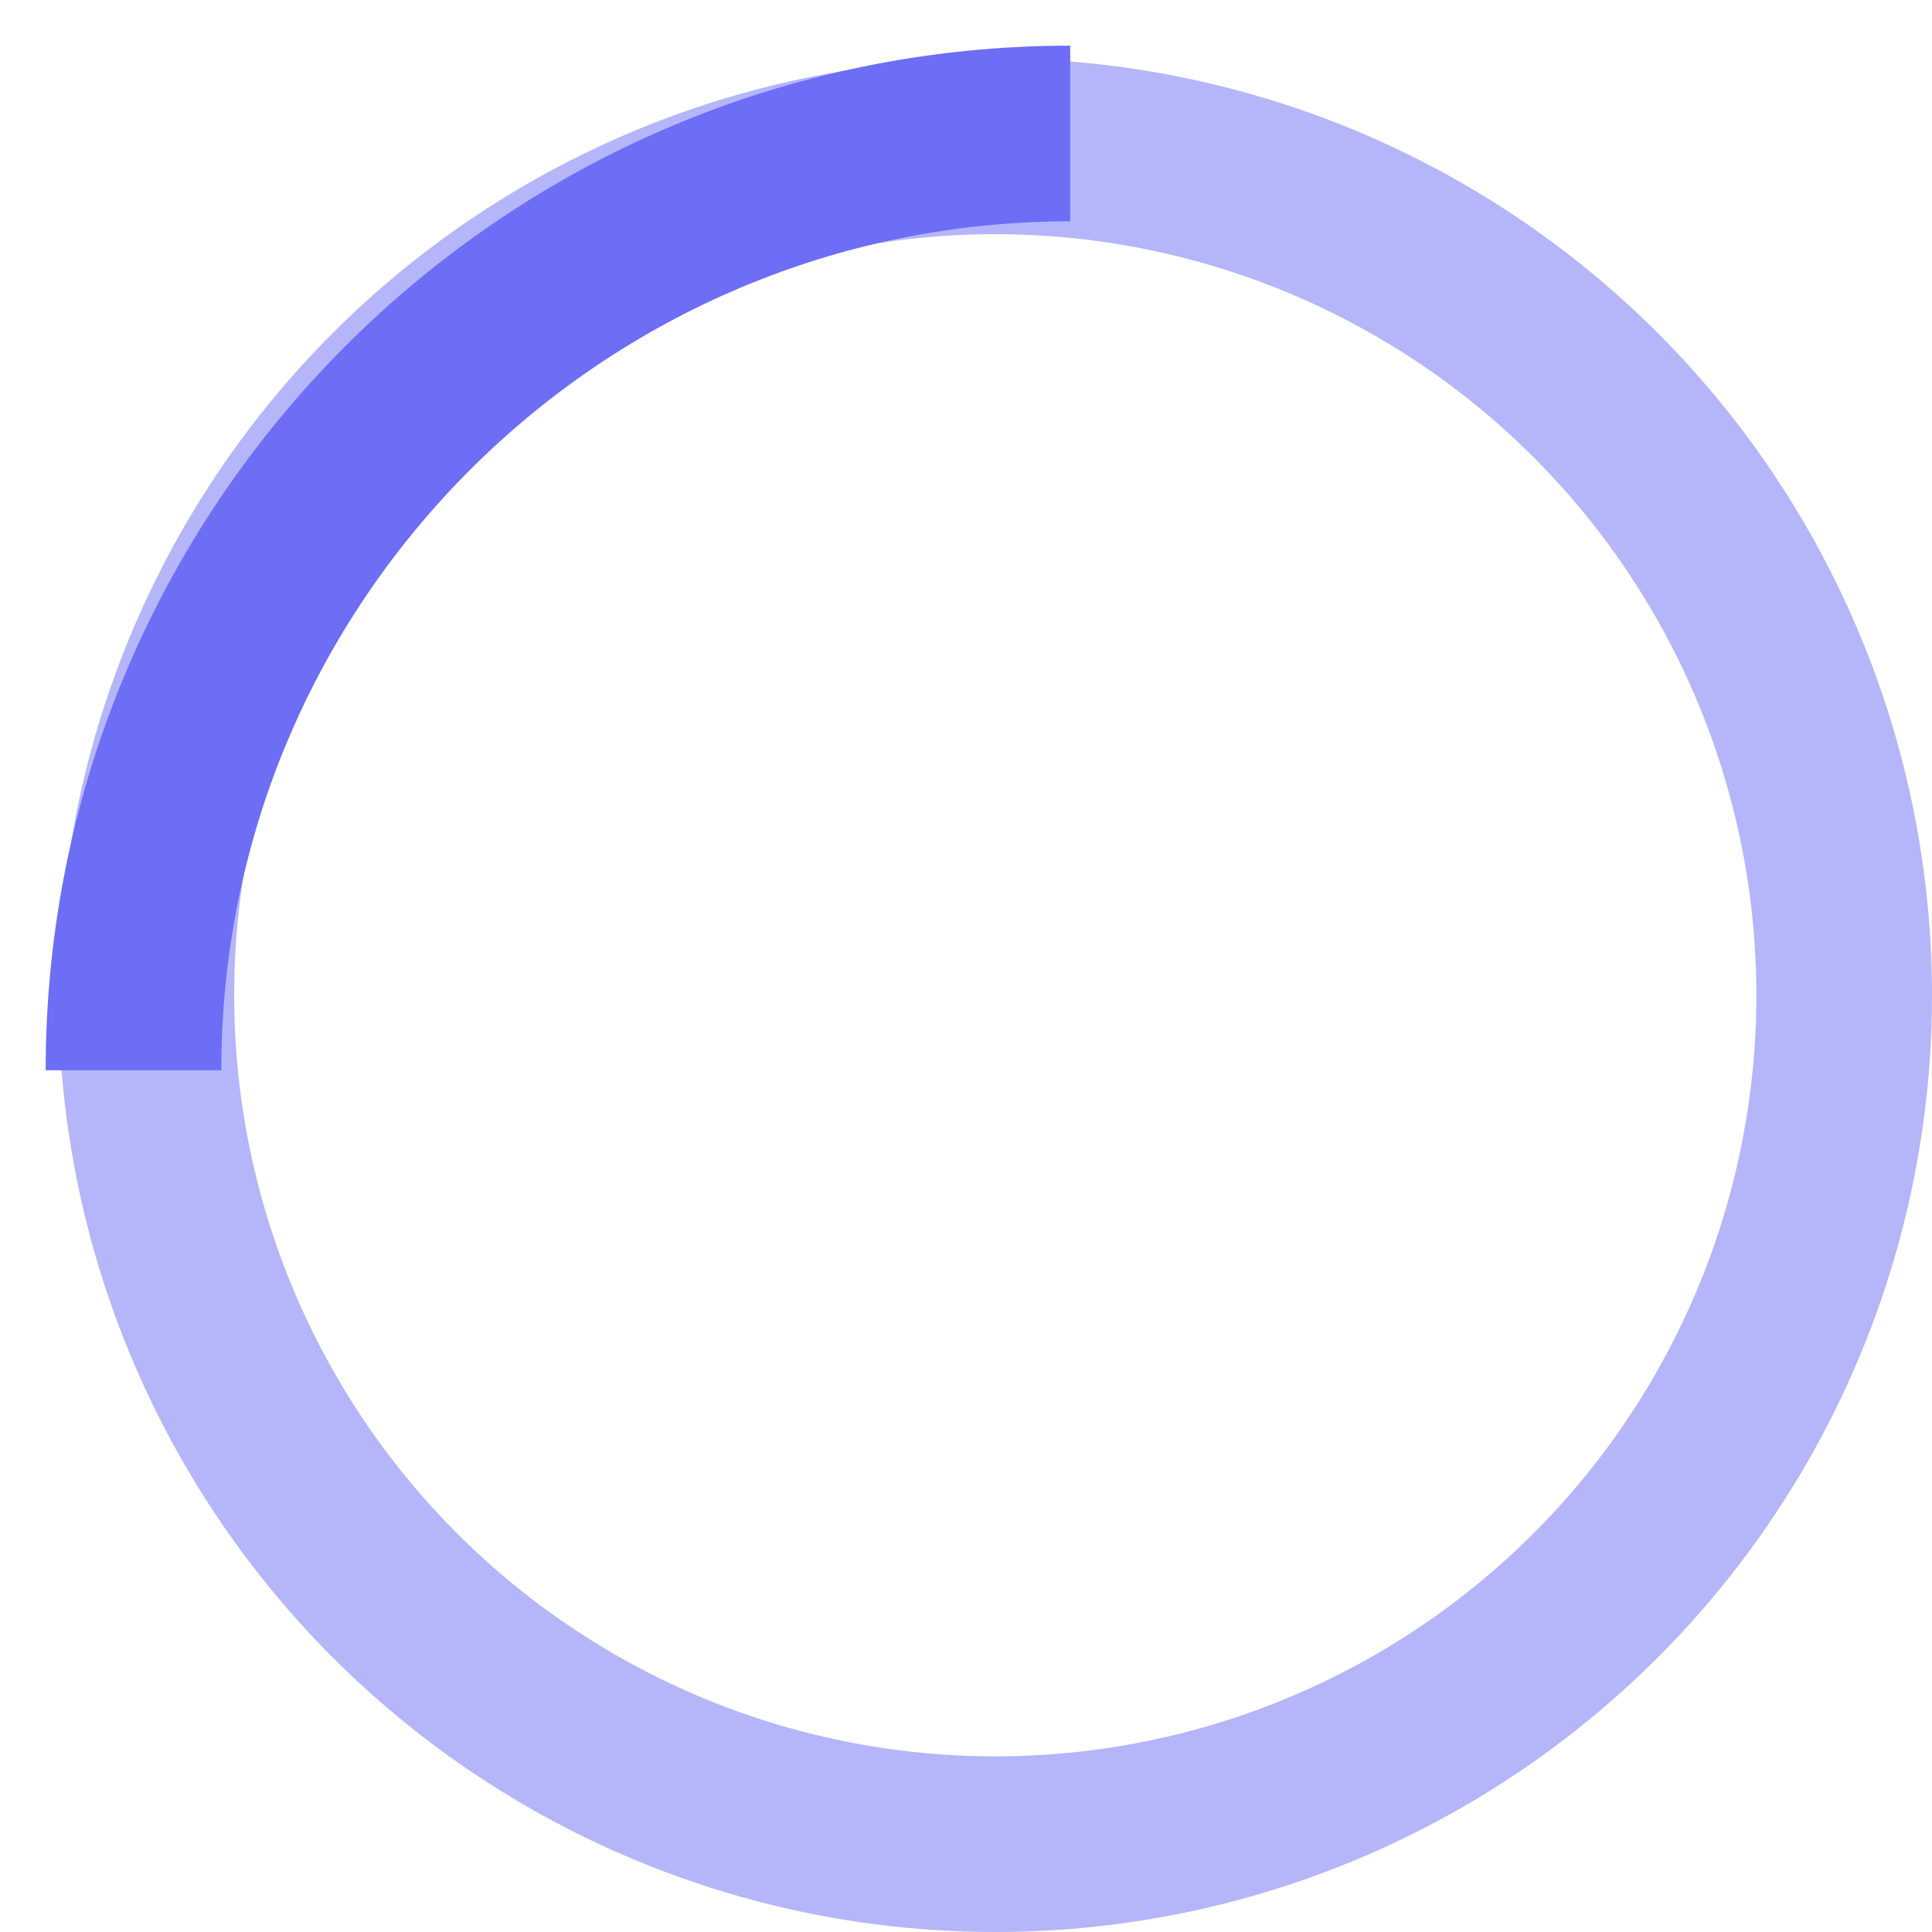 <svg width="33" height="33" viewBox="0 0 33 33" fill="none" xmlns="http://www.w3.org/2000/svg">
<circle opacity="0.5" cx="17" cy="17" r="14.5" stroke="#6D6DF6" stroke-width="3"/>
<path d="M2.28 18.28C2.28 9.443 9.444 2.28 18.28 2.28" stroke="#6D6DF6" stroke-width="3"/>
</svg>
